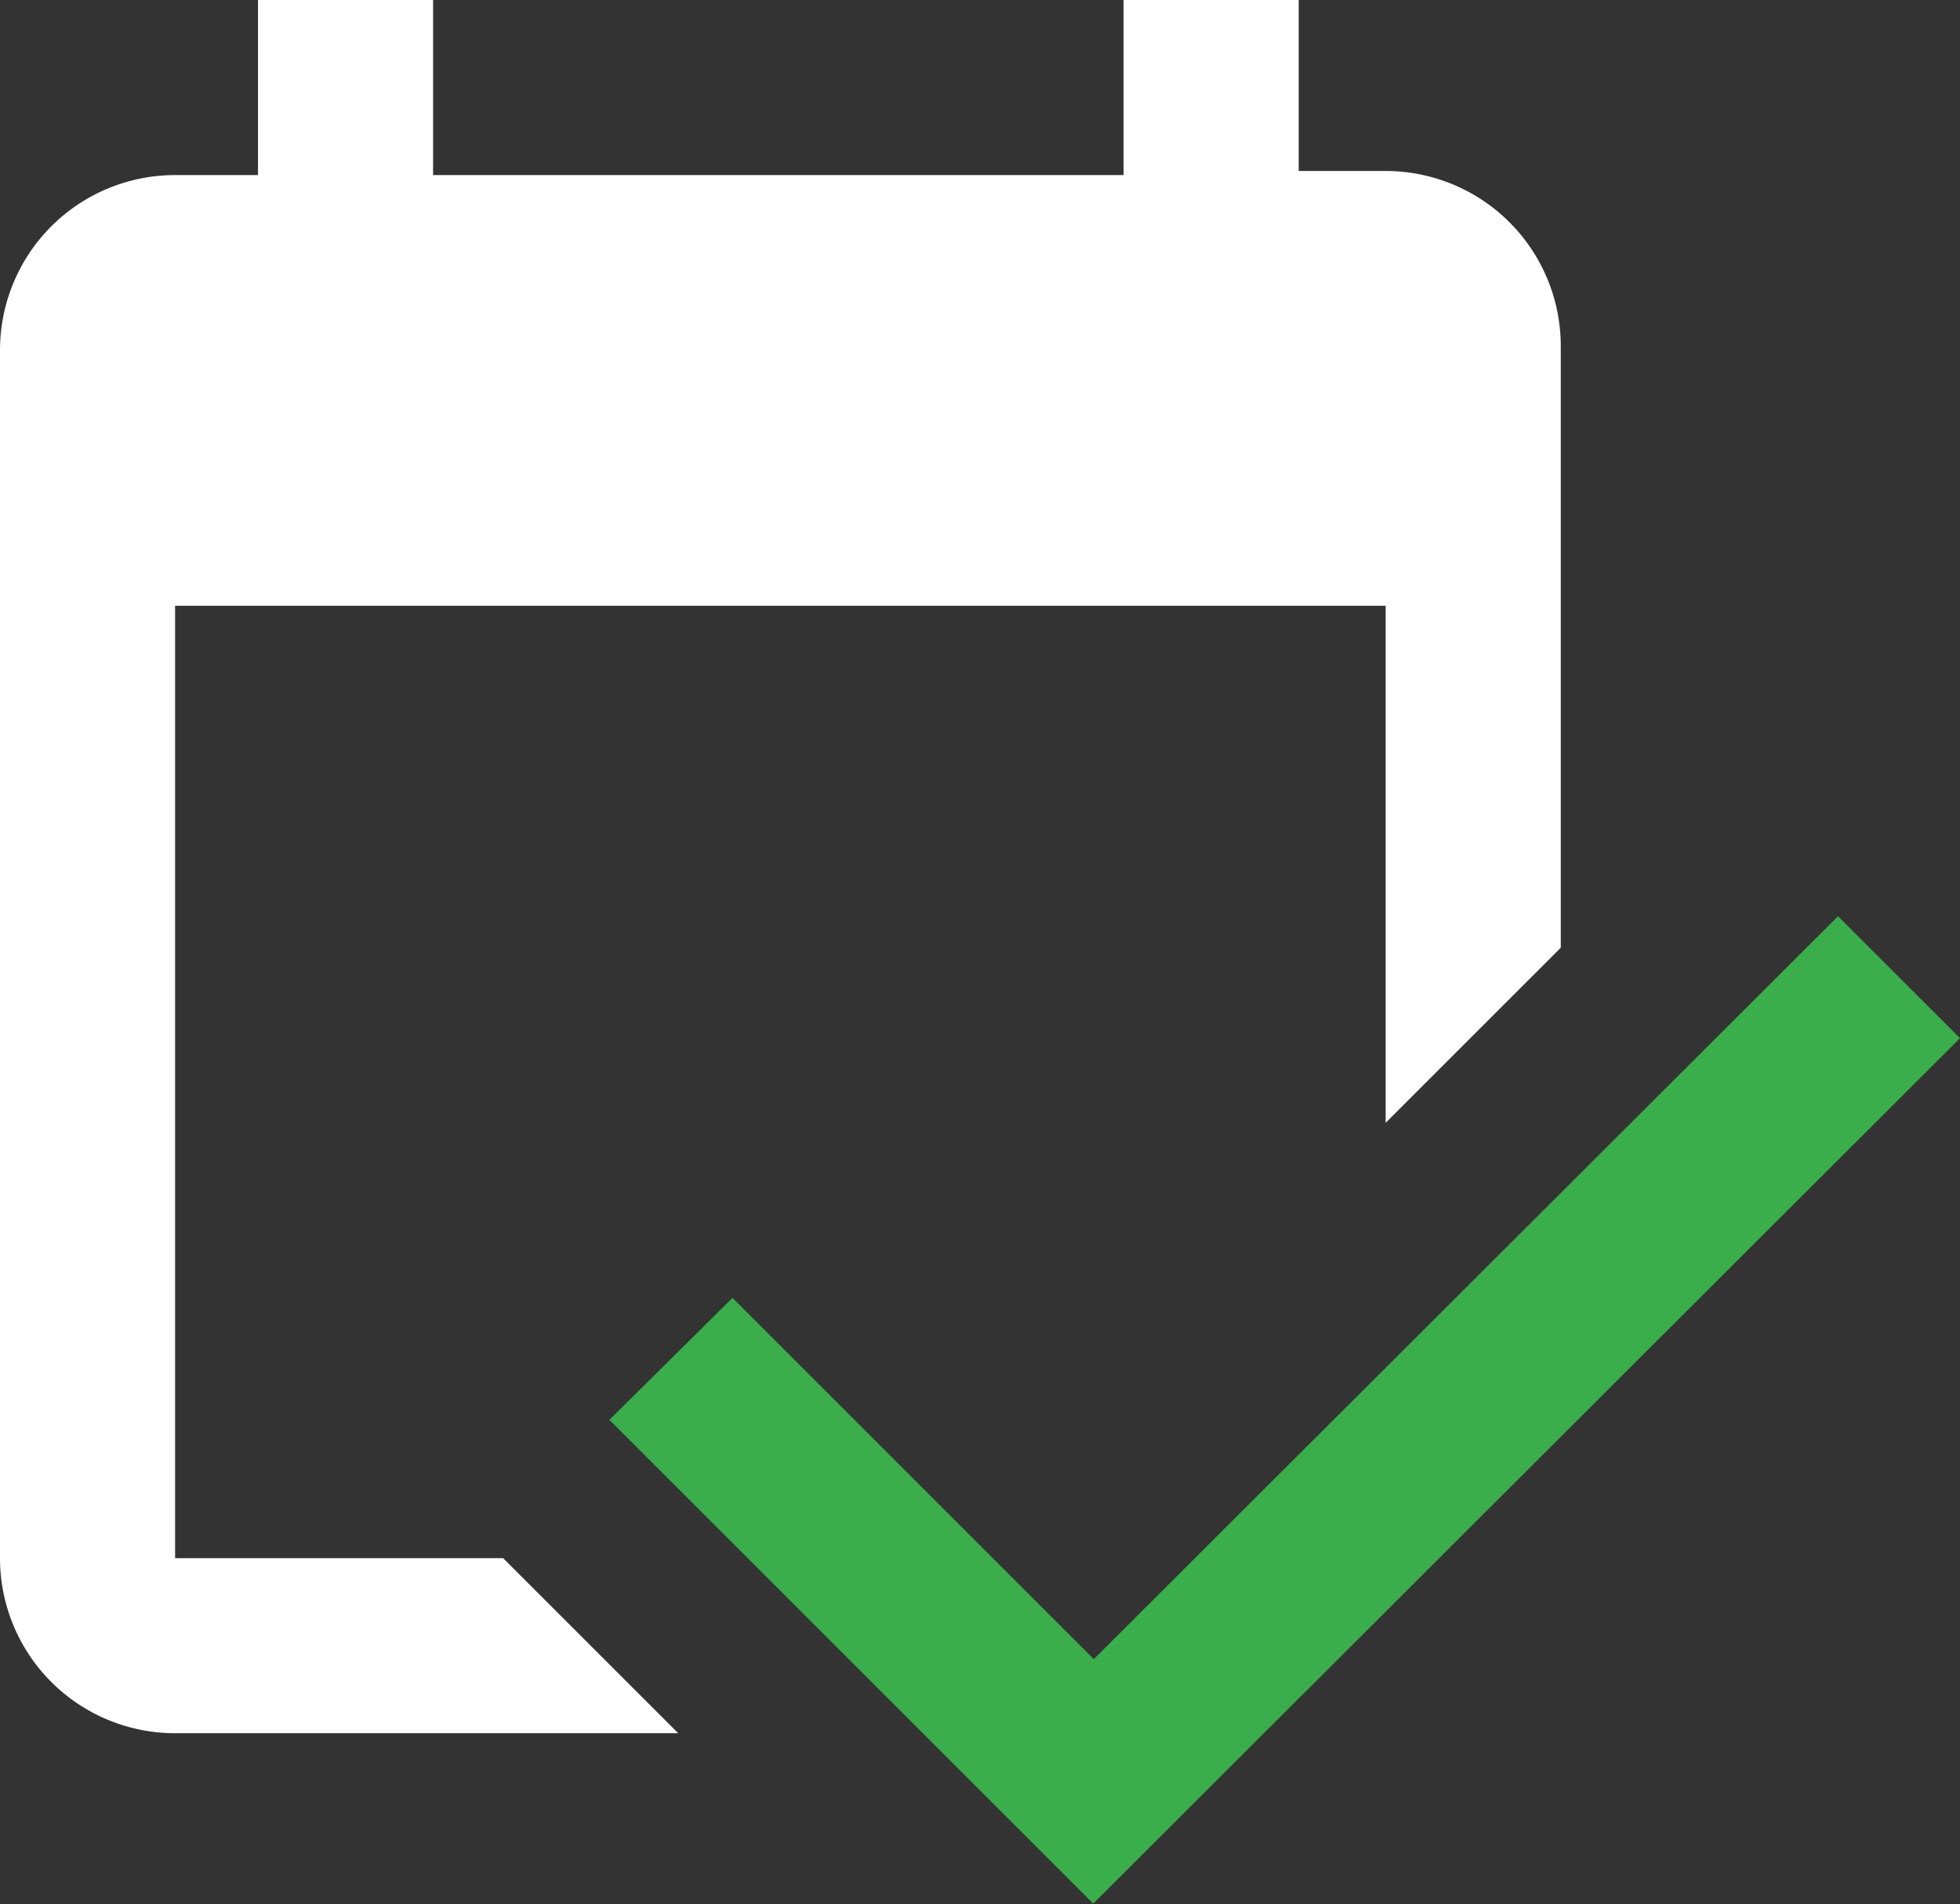<svg id="Layer_1" data-name="Layer 1" xmlns="http://www.w3.org/2000/svg" viewBox="0 0 33.58 32.63"><rect x="0" y="0" width="33.58" height="32.63" fill="#333333" stroke="none"/><defs><style>.cls-1{fill:#fff;}.cls-2{fill:#39ae4a;}</style></defs><title>date-delivery</title><path class="cls-1" d="M17.62,35.7H12V19.38H32.74v8.86l3-3V14.93a3,3,0,0,0-3-3H31.25V9h-3v3H16.42V9h-3v3H12a3,3,0,0,0-3,3V35.7a3,3,0,0,0,3,3h8.62Z" transform="translate(-9 -9)"/><path class="cls-2" d="M27.74,37.43l-6.19-6.19-2.11,2.09,8.29,8.29L42.58,26.79,40.49,24.7Z" transform="translate(-9 -9)"/></svg>